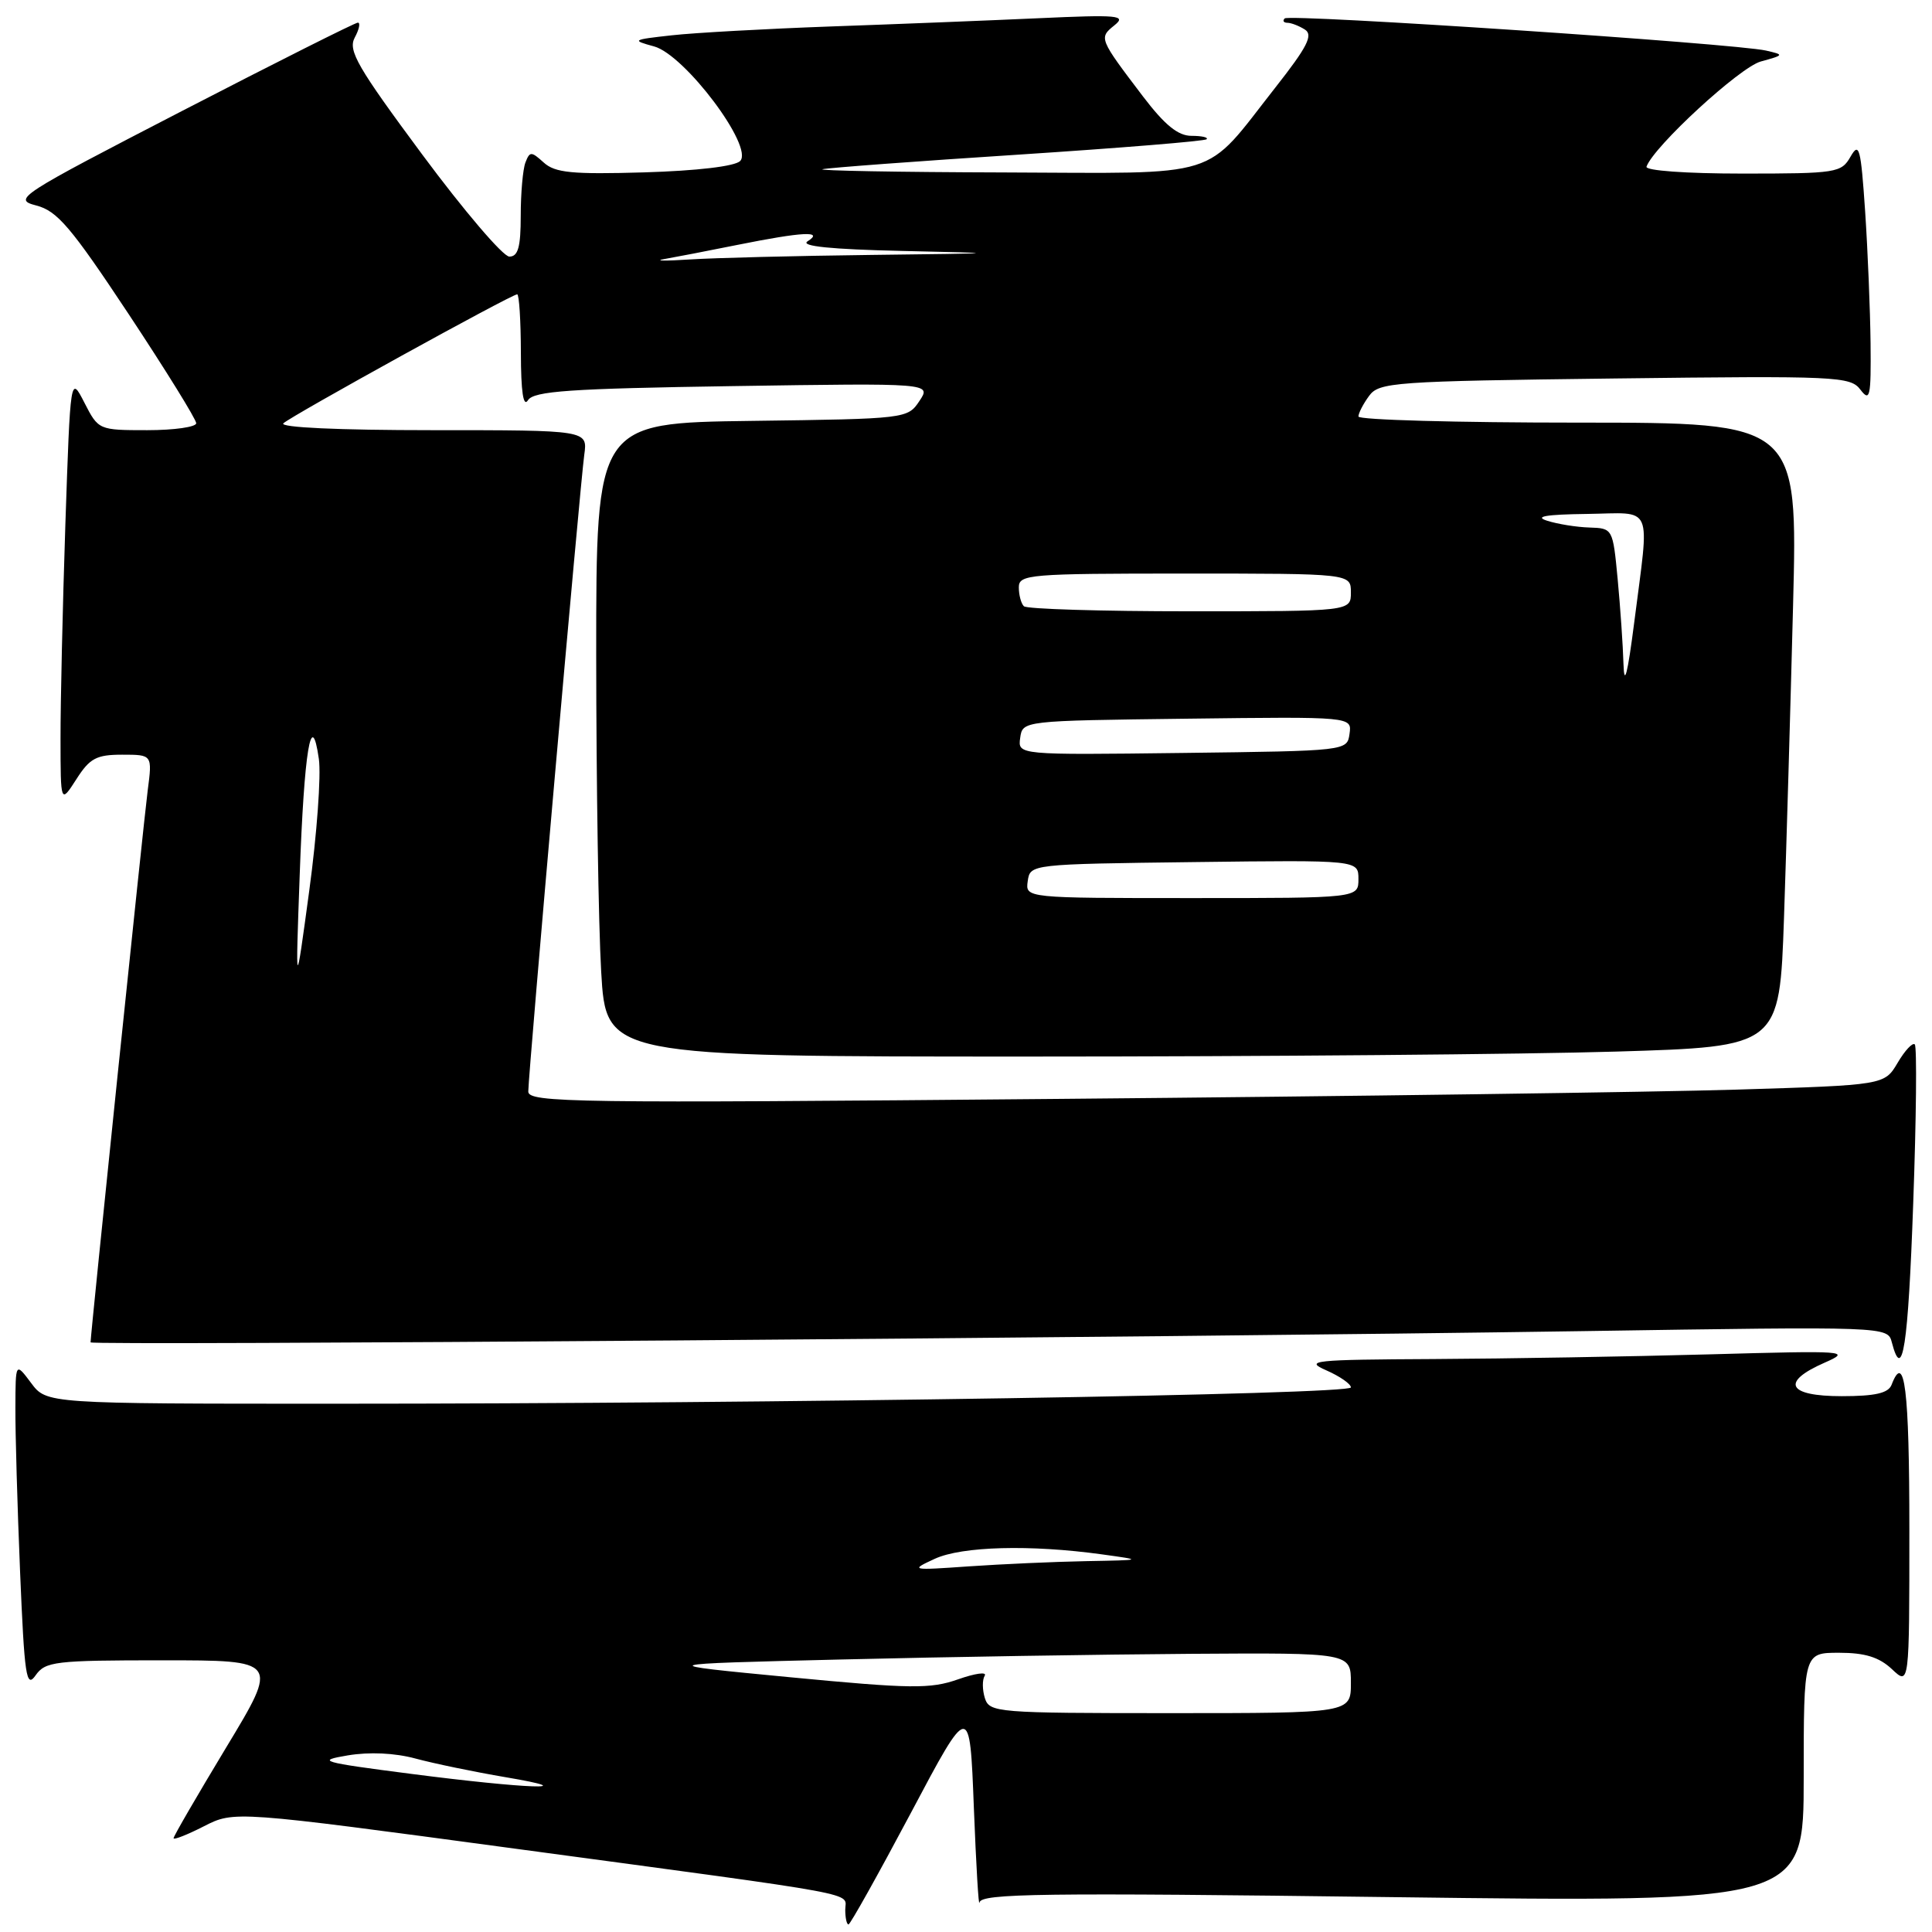 <?xml version="1.0" encoding="UTF-8" standalone="no"?>
<!DOCTYPE svg PUBLIC "-//W3C//DTD SVG 1.1//EN" "http://www.w3.org/Graphics/SVG/1.1/DTD/svg11.dtd" >
<svg xmlns="http://www.w3.org/2000/svg" xmlns:xlink="http://www.w3.org/1999/xlink" version="1.1" viewBox="0 0 256 256">
 <g >
 <path fill="currentColor"
d=" M 120.68 240.25 C 128.50 225.50 128.50 225.50 129.04 239.50 C 129.34 247.20 129.68 252.87 129.79 252.09 C 129.97 250.89 137.98 250.78 184.50 251.38 C 239.00 252.07 239.00 252.07 239.00 235.54 C 239.00 219.00 239.00 219.00 243.69 219.00 C 247.12 219.00 248.99 219.58 250.69 221.17 C 253.00 223.35 253.00 223.35 253.00 202.67 C 253.00 184.07 252.37 178.98 250.64 183.50 C 250.21 184.60 248.47 185.00 244.03 185.00 C 236.86 185.00 235.90 183.14 241.75 180.57 C 245.35 178.99 244.75 178.95 226.50 179.46 C 216.05 179.75 199.62 180.03 190.00 180.08 C 173.98 180.16 172.77 180.28 175.75 181.58 C 177.54 182.37 179.00 183.38 179.00 183.84 C 179.00 184.78 102.70 186.00 44.42 186.00 C 6.17 186.00 6.17 186.00 4.12 183.25 C 2.06 180.50 2.06 180.50 2.04 186.50 C 2.02 189.80 2.30 199.59 2.66 208.25 C 3.24 222.14 3.48 223.76 4.71 222.00 C 6.01 220.15 7.25 220.00 21.53 220.00 C 36.95 220.00 36.95 220.00 29.97 231.55 C 26.14 237.90 23.00 243.30 23.00 243.57 C 23.00 243.83 24.81 243.12 27.02 241.99 C 31.04 239.94 31.04 239.94 68.27 244.96 C 115.43 251.32 112.00 250.68 112.00 253.05 C 112.00 254.12 112.19 255.00 112.43 255.00 C 112.66 255.00 116.37 248.36 120.68 240.25 Z  M 253.51 159.46 C 253.92 148.16 254.01 138.68 253.72 138.39 C 253.43 138.10 252.41 139.19 251.45 140.82 C 249.70 143.78 249.70 143.78 230.10 144.38 C 219.32 144.71 178.89 145.27 140.25 145.61 C 75.92 146.19 70.00 146.11 70.00 144.63 C 70.00 142.31 76.87 64.16 77.42 60.25 C 77.87 57.00 77.87 57.00 57.24 57.00 C 44.84 57.00 36.98 56.64 37.55 56.09 C 38.59 55.10 67.77 39.00 68.53 39.00 C 68.79 39.00 69.01 42.49 69.02 46.75 C 69.03 51.91 69.34 54.01 69.96 53.03 C 70.73 51.82 75.45 51.49 97.15 51.16 C 123.41 50.76 123.41 50.76 121.83 53.13 C 120.27 55.48 120.09 55.50 99.63 55.77 C 79.00 56.04 79.00 56.04 79.00 86.77 C 79.01 103.67 79.30 122.56 79.66 128.75 C 80.31 140.00 80.31 140.00 136.40 140.00 C 167.26 140.00 202.24 139.70 214.15 139.34 C 235.80 138.69 235.80 138.69 236.39 121.59 C 236.71 112.19 237.25 93.59 237.59 80.25 C 238.21 56.00 238.21 56.00 209.11 56.00 C 193.10 56.00 180.00 55.64 180.00 55.19 C 180.00 54.75 180.63 53.52 181.41 52.46 C 182.73 50.65 184.62 50.51 213.96 50.15 C 243.44 49.79 245.19 49.87 246.52 51.64 C 247.78 53.29 247.93 52.60 247.86 45.50 C 247.81 41.10 247.49 33.23 247.14 28.00 C 246.57 19.59 246.35 18.76 245.21 20.75 C 243.99 22.90 243.37 23.00 230.88 23.00 C 223.41 23.00 217.98 22.61 218.17 22.08 C 219.15 19.38 230.52 8.92 233.31 8.15 C 236.43 7.29 236.44 7.26 234.00 6.70 C 229.92 5.77 170.84 1.82 170.23 2.44 C 169.92 2.75 170.08 3.01 170.58 3.02 C 171.09 3.02 172.14 3.43 172.91 3.92 C 174.03 4.64 173.23 6.21 168.99 11.60 C 159.33 23.90 162.37 22.95 133.00 22.85 C 118.97 22.81 108.17 22.61 109.00 22.42 C 109.83 22.23 121.51 21.36 134.97 20.49 C 148.42 19.61 159.64 18.70 159.88 18.45 C 160.13 18.20 159.23 18.00 157.88 18.00 C 156.10 18.00 154.35 16.58 151.46 12.79 C 145.62 5.10 145.59 5.03 147.66 3.36 C 149.31 2.03 148.23 1.93 137.50 2.42 C 130.90 2.72 118.53 3.21 110.00 3.51 C 101.47 3.82 92.03 4.34 89.00 4.68 C 83.76 5.26 83.65 5.33 86.67 6.15 C 90.74 7.26 99.92 19.48 98.07 21.34 C 97.36 22.04 92.37 22.63 85.38 22.84 C 75.80 23.12 73.55 22.90 72.05 21.54 C 70.39 20.04 70.20 20.04 69.62 21.54 C 69.28 22.43 69.00 25.60 69.00 28.58 C 69.00 32.75 68.65 34.00 67.49 34.00 C 66.66 34.00 61.47 27.92 55.96 20.49 C 47.36 8.89 46.09 6.70 47.00 4.99 C 47.59 3.90 47.78 3.00 47.42 3.00 C 47.06 3.00 36.59 8.26 24.15 14.69 C 2.36 25.95 1.65 26.41 4.81 27.23 C 7.59 27.95 9.42 30.11 17.04 41.61 C 21.97 49.06 26.00 55.57 26.00 56.08 C 26.00 56.58 23.09 57.00 19.52 57.00 C 13.09 57.00 13.04 56.98 11.19 53.37 C 9.33 49.74 9.33 49.74 8.66 69.53 C 8.30 80.42 8.01 93.19 8.02 97.91 C 8.03 106.50 8.03 106.50 10.12 103.25 C 11.89 100.47 12.78 100.00 16.19 100.00 C 20.19 100.00 20.19 100.00 19.57 104.75 C 19.04 108.80 12.00 176.81 12.00 177.87 C 12.00 178.31 152.44 177.25 209.81 176.38 C 250.13 175.76 250.13 175.76 250.68 177.88 C 252.09 183.28 252.84 178.44 253.51 159.46 Z  M 54.50 235.05 C 42.49 233.50 41.85 233.31 46.07 232.60 C 48.93 232.12 52.30 232.27 55.07 233.02 C 57.51 233.68 62.88 234.79 67.00 235.49 C 77.74 237.31 69.82 237.03 54.50 235.05 Z  M 130.50 225.01 C 130.16 223.91 130.14 222.58 130.48 222.04 C 130.81 221.50 129.22 221.72 126.95 222.52 C 123.28 223.81 120.75 223.78 104.66 222.24 C 86.50 220.50 86.50 220.50 111.50 219.89 C 125.25 219.55 146.06 219.22 157.75 219.14 C 179.00 219.00 179.00 219.00 179.00 223.00 C 179.00 227.00 179.00 227.00 155.07 227.00 C 132.05 227.00 131.11 226.92 130.50 225.01 Z  M 123.86 206.55 C 127.47 204.89 136.52 204.65 146.00 205.96 C 151.50 206.72 151.50 206.72 143.90 206.86 C 139.72 206.94 132.75 207.25 128.40 207.55 C 120.67 208.09 120.57 208.07 123.86 206.55 Z  M 39.71 116.00 C 40.30 99.43 41.26 93.65 42.25 100.56 C 42.56 102.73 41.99 110.58 40.98 118.00 C 39.15 131.50 39.15 131.50 39.71 116.00 Z  M 136.18 116.75 C 136.50 114.51 136.55 114.50 158.25 114.23 C 180.00 113.96 180.00 113.96 180.00 116.48 C 180.00 119.00 180.00 119.00 157.93 119.00 C 135.86 119.00 135.86 119.00 136.18 116.75 Z  M 135.18 97.77 C 135.50 95.50 135.50 95.50 157.32 95.23 C 179.14 94.96 179.14 94.96 178.82 97.23 C 178.50 99.50 178.50 99.50 156.68 99.77 C 134.86 100.04 134.86 100.04 135.18 97.77 Z  M 215.12 88.00 C 215.05 85.53 214.70 80.46 214.35 76.75 C 213.71 70.03 213.70 70.00 210.61 69.90 C 208.90 69.85 206.38 69.44 205.00 69.00 C 203.25 68.44 204.84 68.17 210.25 68.10 C 219.24 67.98 218.58 66.47 216.54 82.50 C 215.66 89.35 215.22 91.08 215.12 88.00 Z  M 135.67 80.33 C 135.30 79.97 135.00 78.84 135.00 77.83 C 135.00 76.11 136.33 76.00 157.00 76.00 C 179.00 76.00 179.00 76.00 179.00 78.50 C 179.00 81.00 179.00 81.00 157.67 81.00 C 145.93 81.00 136.03 80.70 135.67 80.33 Z  M 88.00 34.33 C 89.38 34.09 93.74 33.25 97.71 32.45 C 106.37 30.71 109.24 30.56 107.00 31.98 C 106.00 32.62 110.14 33.04 119.50 33.25 C 133.22 33.55 133.13 33.57 115.40 33.78 C 105.44 33.90 94.64 34.17 91.40 34.38 C 88.15 34.59 86.62 34.57 88.00 34.33 Z "/>
</g>
</svg>